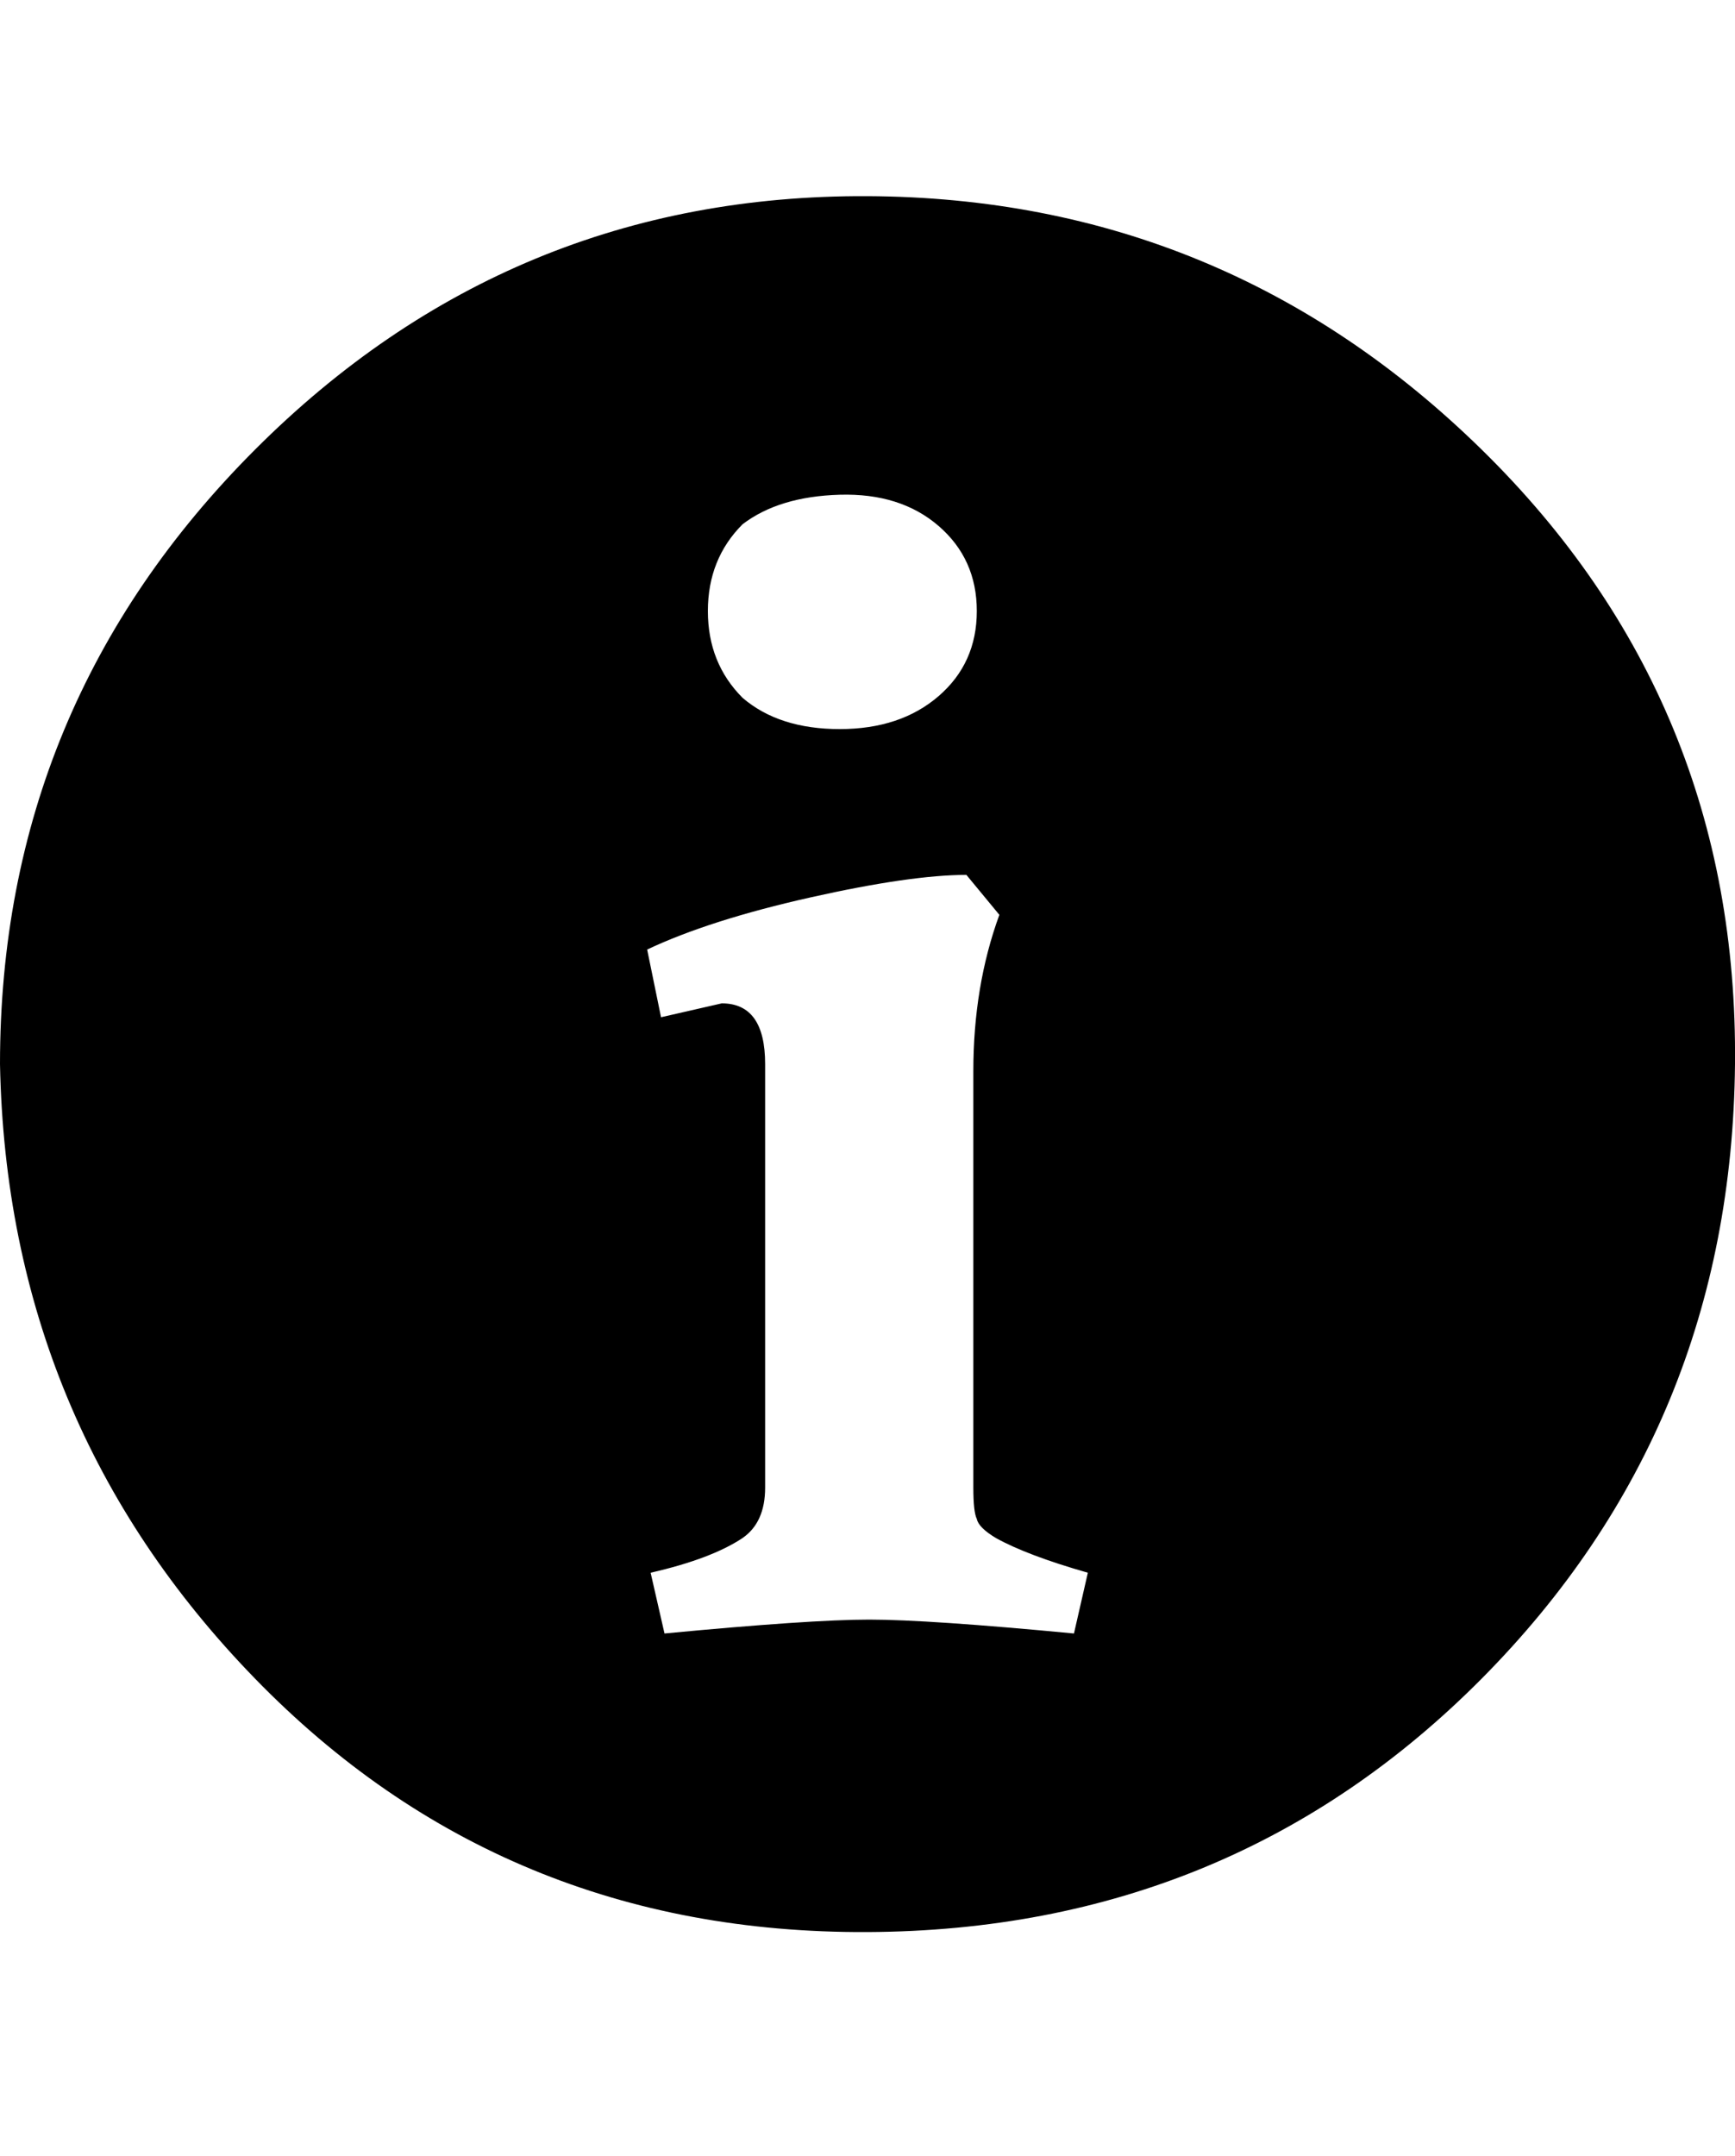 <svg viewBox="0 0 1000 1242.132" xmlns="http://www.w3.org/2000/svg"><path d="M0 613q0-207 147-354t353-146 354 146 146 354-146 354-354 146-353-146T0 613zm373-66l8 39 35-8q25 0 25 35v244q0 20-13 29-18 12-53 20l8 35q84-8 118-8t118 8l8-35q-35-10-53-20-10-6-11-11-2-4-2-18V617q0-49 15-90l-19-23q-32 0-90 13t-94 30zm35-195q0 30 20 50 21 18 56 18t57-19 22-49-22-49-57-18-56 17q-20 20-20 50z"/></svg>
